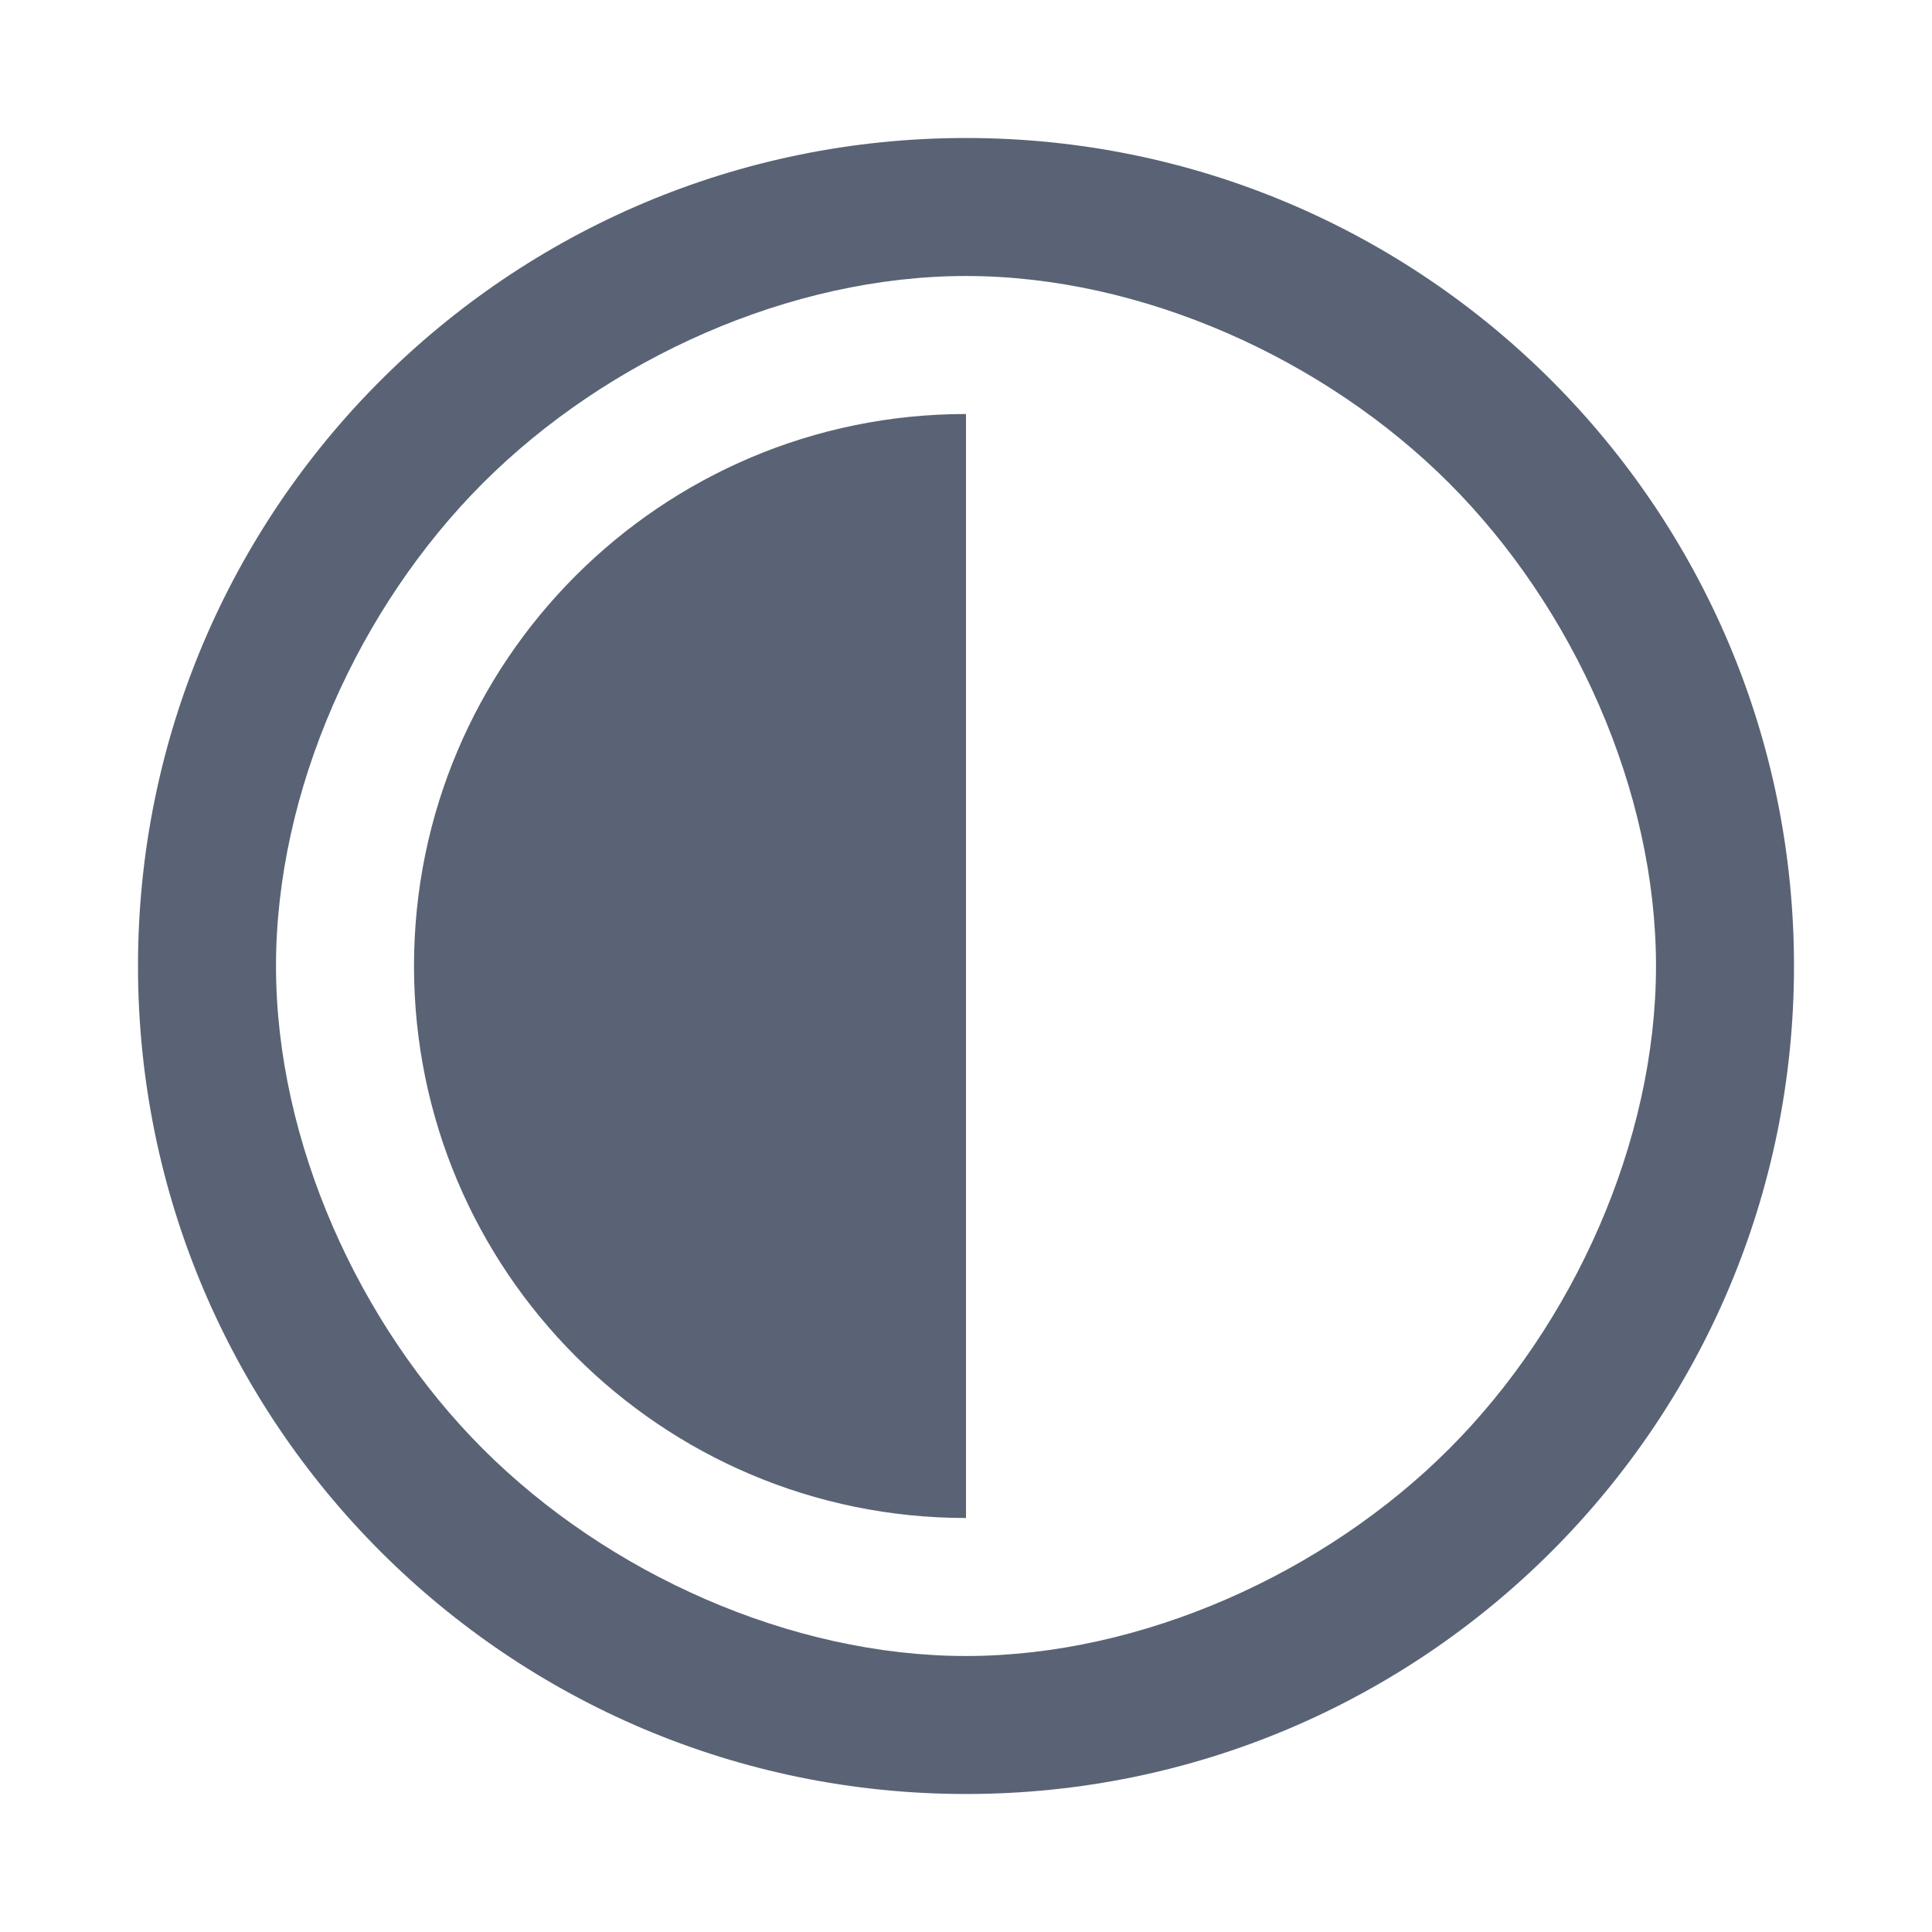 <svg width="14" height="14" viewBox="0 0 14 14" fill="none" xmlns="http://www.w3.org/2000/svg">
<path fill-rule="evenodd" clip-rule="evenodd" d="M1 7C1 10.314 3.686 13 7 13C10.314 13 13 10.314 13 7C13 3.686 10.314 1 7 1C3.686 1 1 3.686 1 7ZM10.5 10.5C9.6 11.4 8.273 12 7 12C5.727 12 4.4 11.4 3.5 10.5C2.6 9.6 2 8.273 2 7C2 5.727 2.6 4.4 3.5 3.5C4.4 2.6 5.727 2 7 2C8.273 2 9.6 2.6 10.5 3.5C11.4 4.4 12 5.727 12 7C12 8.273 11.4 9.6 10.5 10.5ZM7 11V7V3C4.791 3 3 4.791 3 7C3 9.209 4.791 11 7 11Z" fill="#5A6375"/>
</svg>
